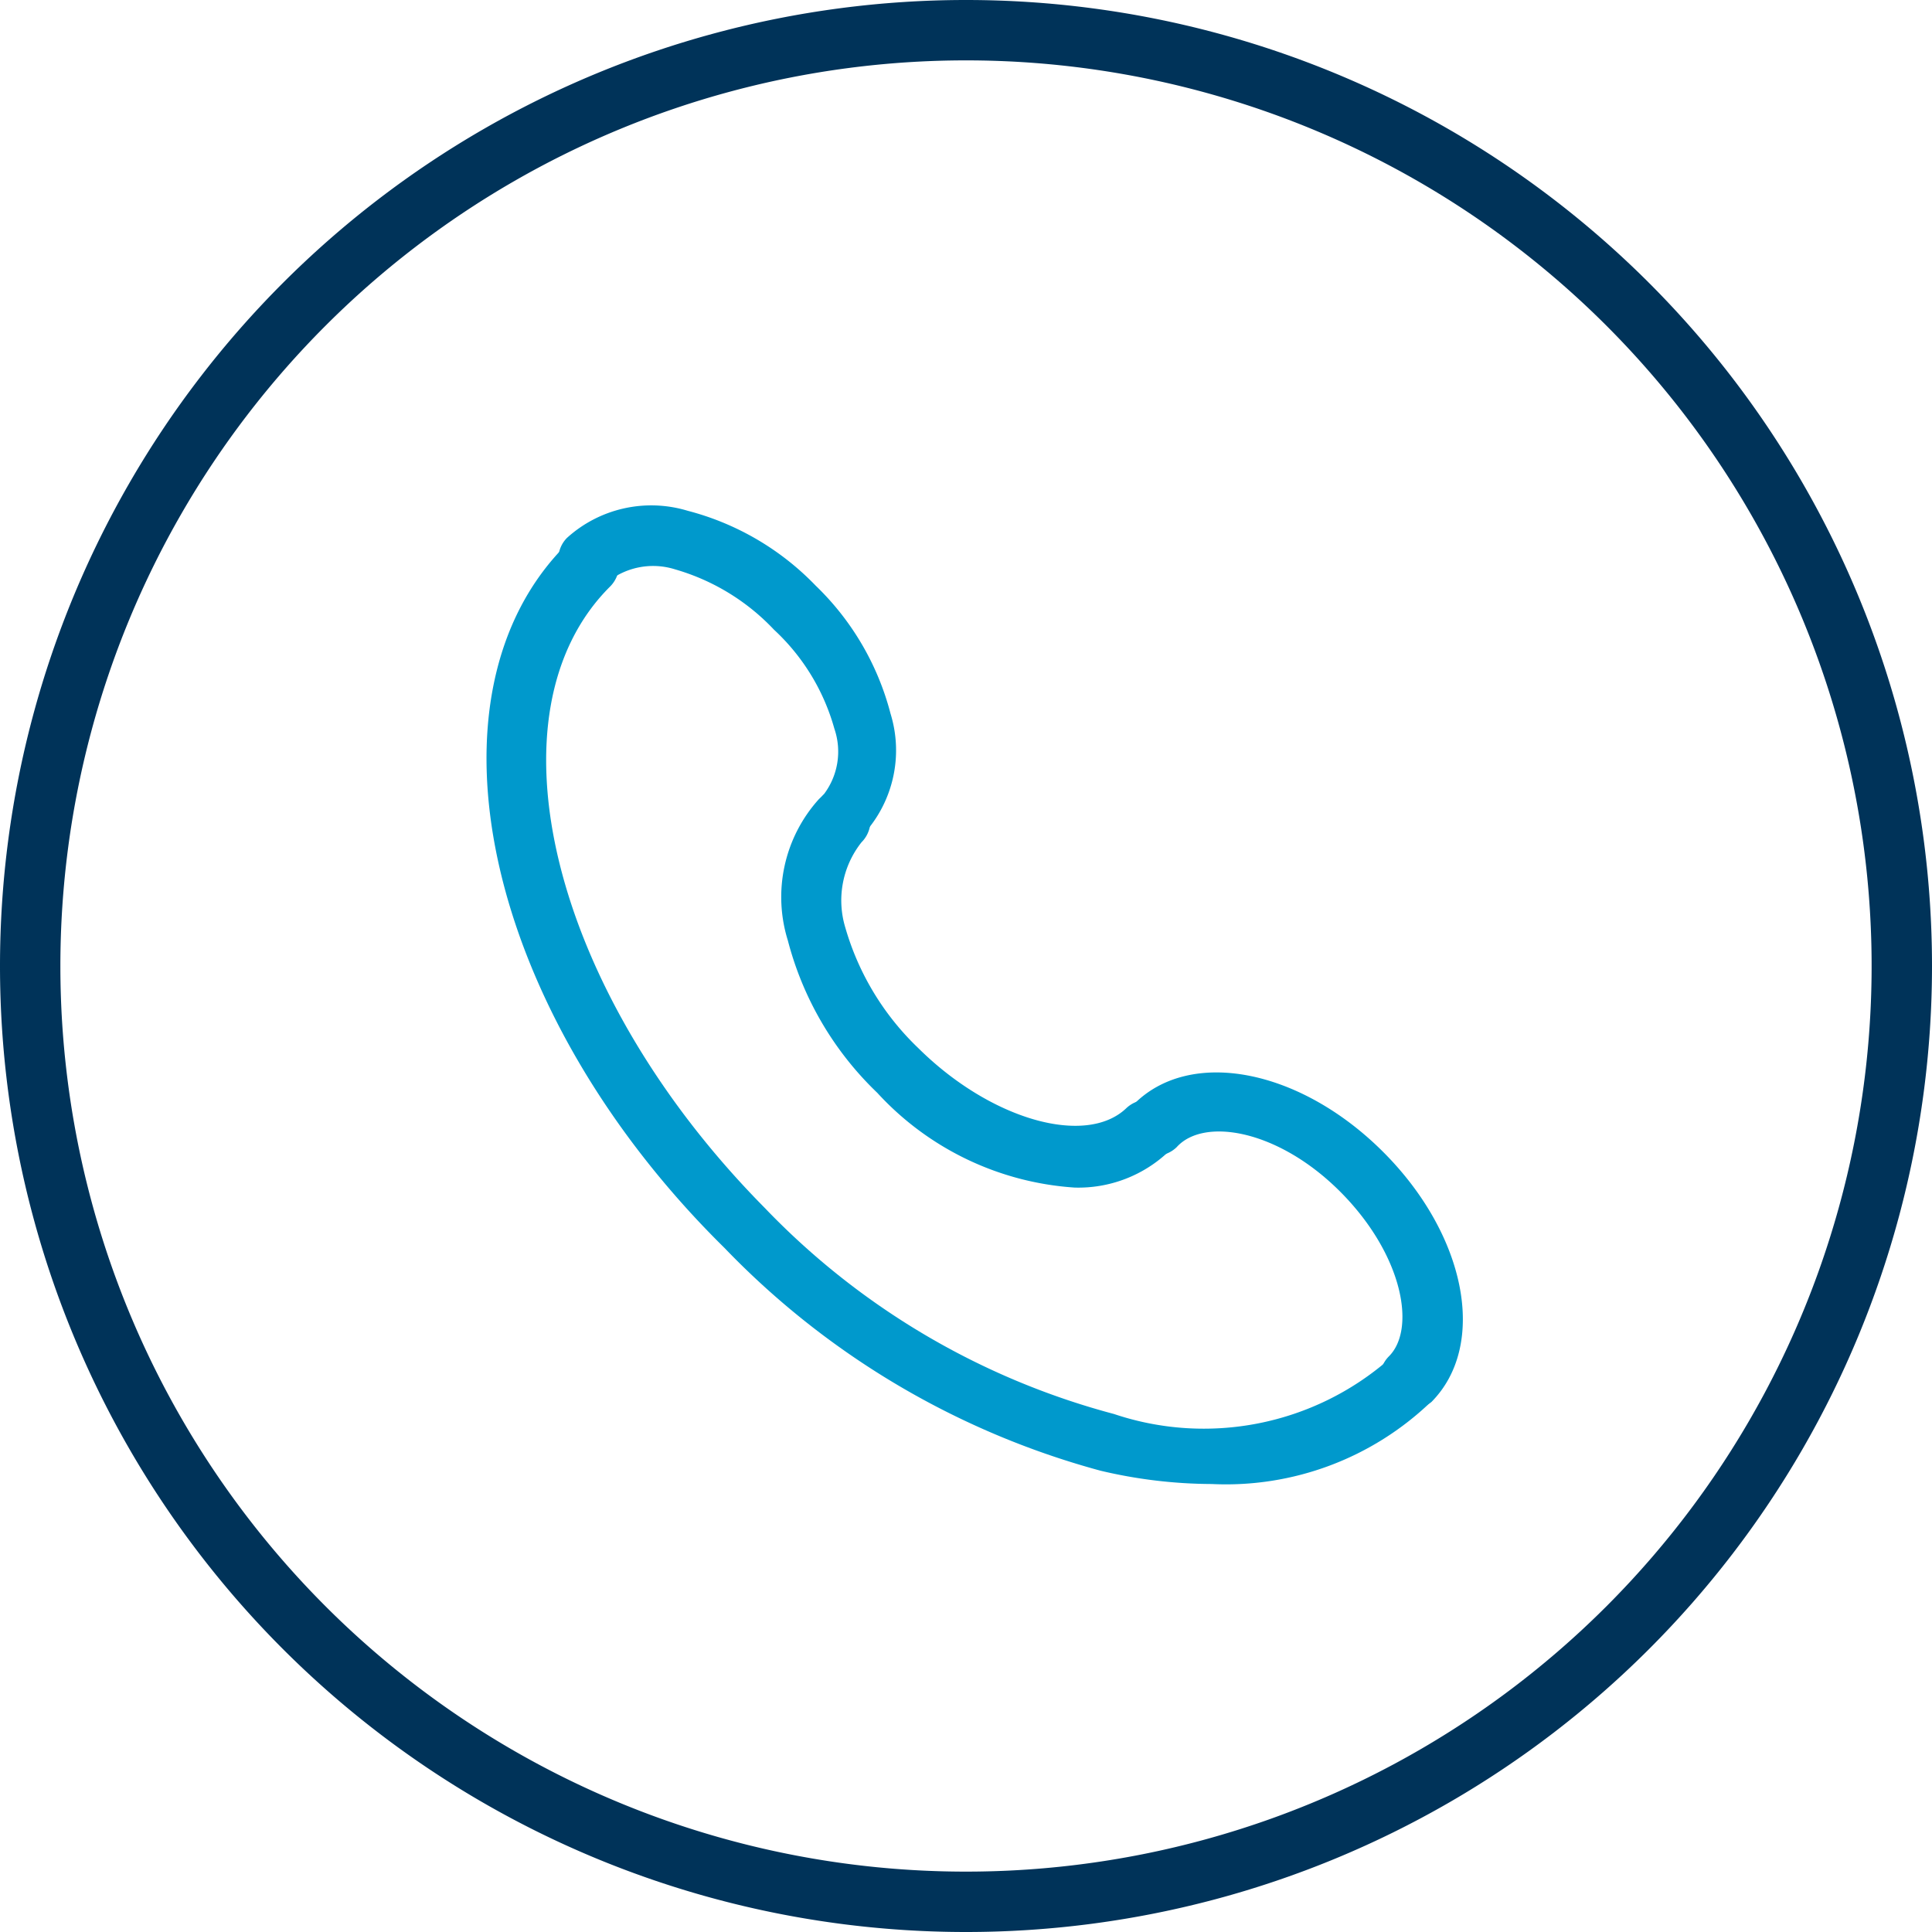 <svg id="Layer_1" data-name="Layer 1" xmlns="http://www.w3.org/2000/svg" viewBox="0 0 32 32"><defs><style>.cls-1{fill:#003359;}.cls-2{fill:#09c;}</style></defs><path class="cls-1" d="M16,1A15,15,0,1,1,1,16,15,15,0,0,1,16,1m0-1h0A16,16,0,0,0,0,16H0A16,16,0,0,0,16,32h0A16,16,0,0,0,32,16h0A16,16,0,0,0,16,0Z"/><path class="cls-2" d="M14,14a.47.47,0,0,1-.35-.15.48.48,0,0,1,0-.7,1.17,1.17,0,0,0,.17-1.08,3.52,3.52,0,0,0-1-1.64,3.63,3.63,0,0,0-1.64-1,1.21,1.21,0,0,0-1.08.18.5.5,0,0,1-.71,0,.5.5,0,0,1,0-.7,2.08,2.08,0,0,1,2-.45,4.52,4.52,0,0,1,2.12,1.24,4.52,4.52,0,0,1,1.24,2.12,2.06,2.06,0,0,1-.45,2A.47.47,0,0,1,14,14Z"/><path class="cls-2" d="M20.07,24.58a8.09,8.09,0,0,1-1.84-.22A13.55,13.55,0,0,1,12,20.67C8,16.73,6.88,11.48,9.4,9a.5.5,0,0,1,.71,0,.51.51,0,0,1,0,.71C8,11.8,9.12,16.42,12.66,20a12.43,12.43,0,0,0,5.79,3.42A4.67,4.67,0,0,0,23,22.52a.49.49,0,1,1,.7.7A4.9,4.9,0,0,1,20.07,24.58Z"/><path class="cls-2" d="M17.8,19.67a4.87,4.87,0,0,1-3.27-1.57,5.36,5.36,0,0,1-1.48-2.52,2.42,2.42,0,0,1,.51-2.34.5.5,0,0,1,.71.71A1.55,1.55,0,0,0,14,15.36a4.47,4.47,0,0,0,1.21,2c1.2,1.19,2.77,1.63,3.44,1a.51.51,0,0,1,.71,0,.5.5,0,0,1,0,.71A2.17,2.17,0,0,1,17.8,19.67Z"/><path class="cls-2" d="M23.35,23.33a.5.5,0,0,1-.35-.15.51.51,0,0,1,0-.71c.46-.45.24-1.68-.79-2.72S19.94,18.5,19.49,19a.51.51,0,0,1-.71,0,.5.5,0,0,1,0-.71c.93-.94,2.75-.59,4.13.79s1.73,3.2.8,4.14A.51.51,0,0,1,23.35,23.33Z"/></svg>